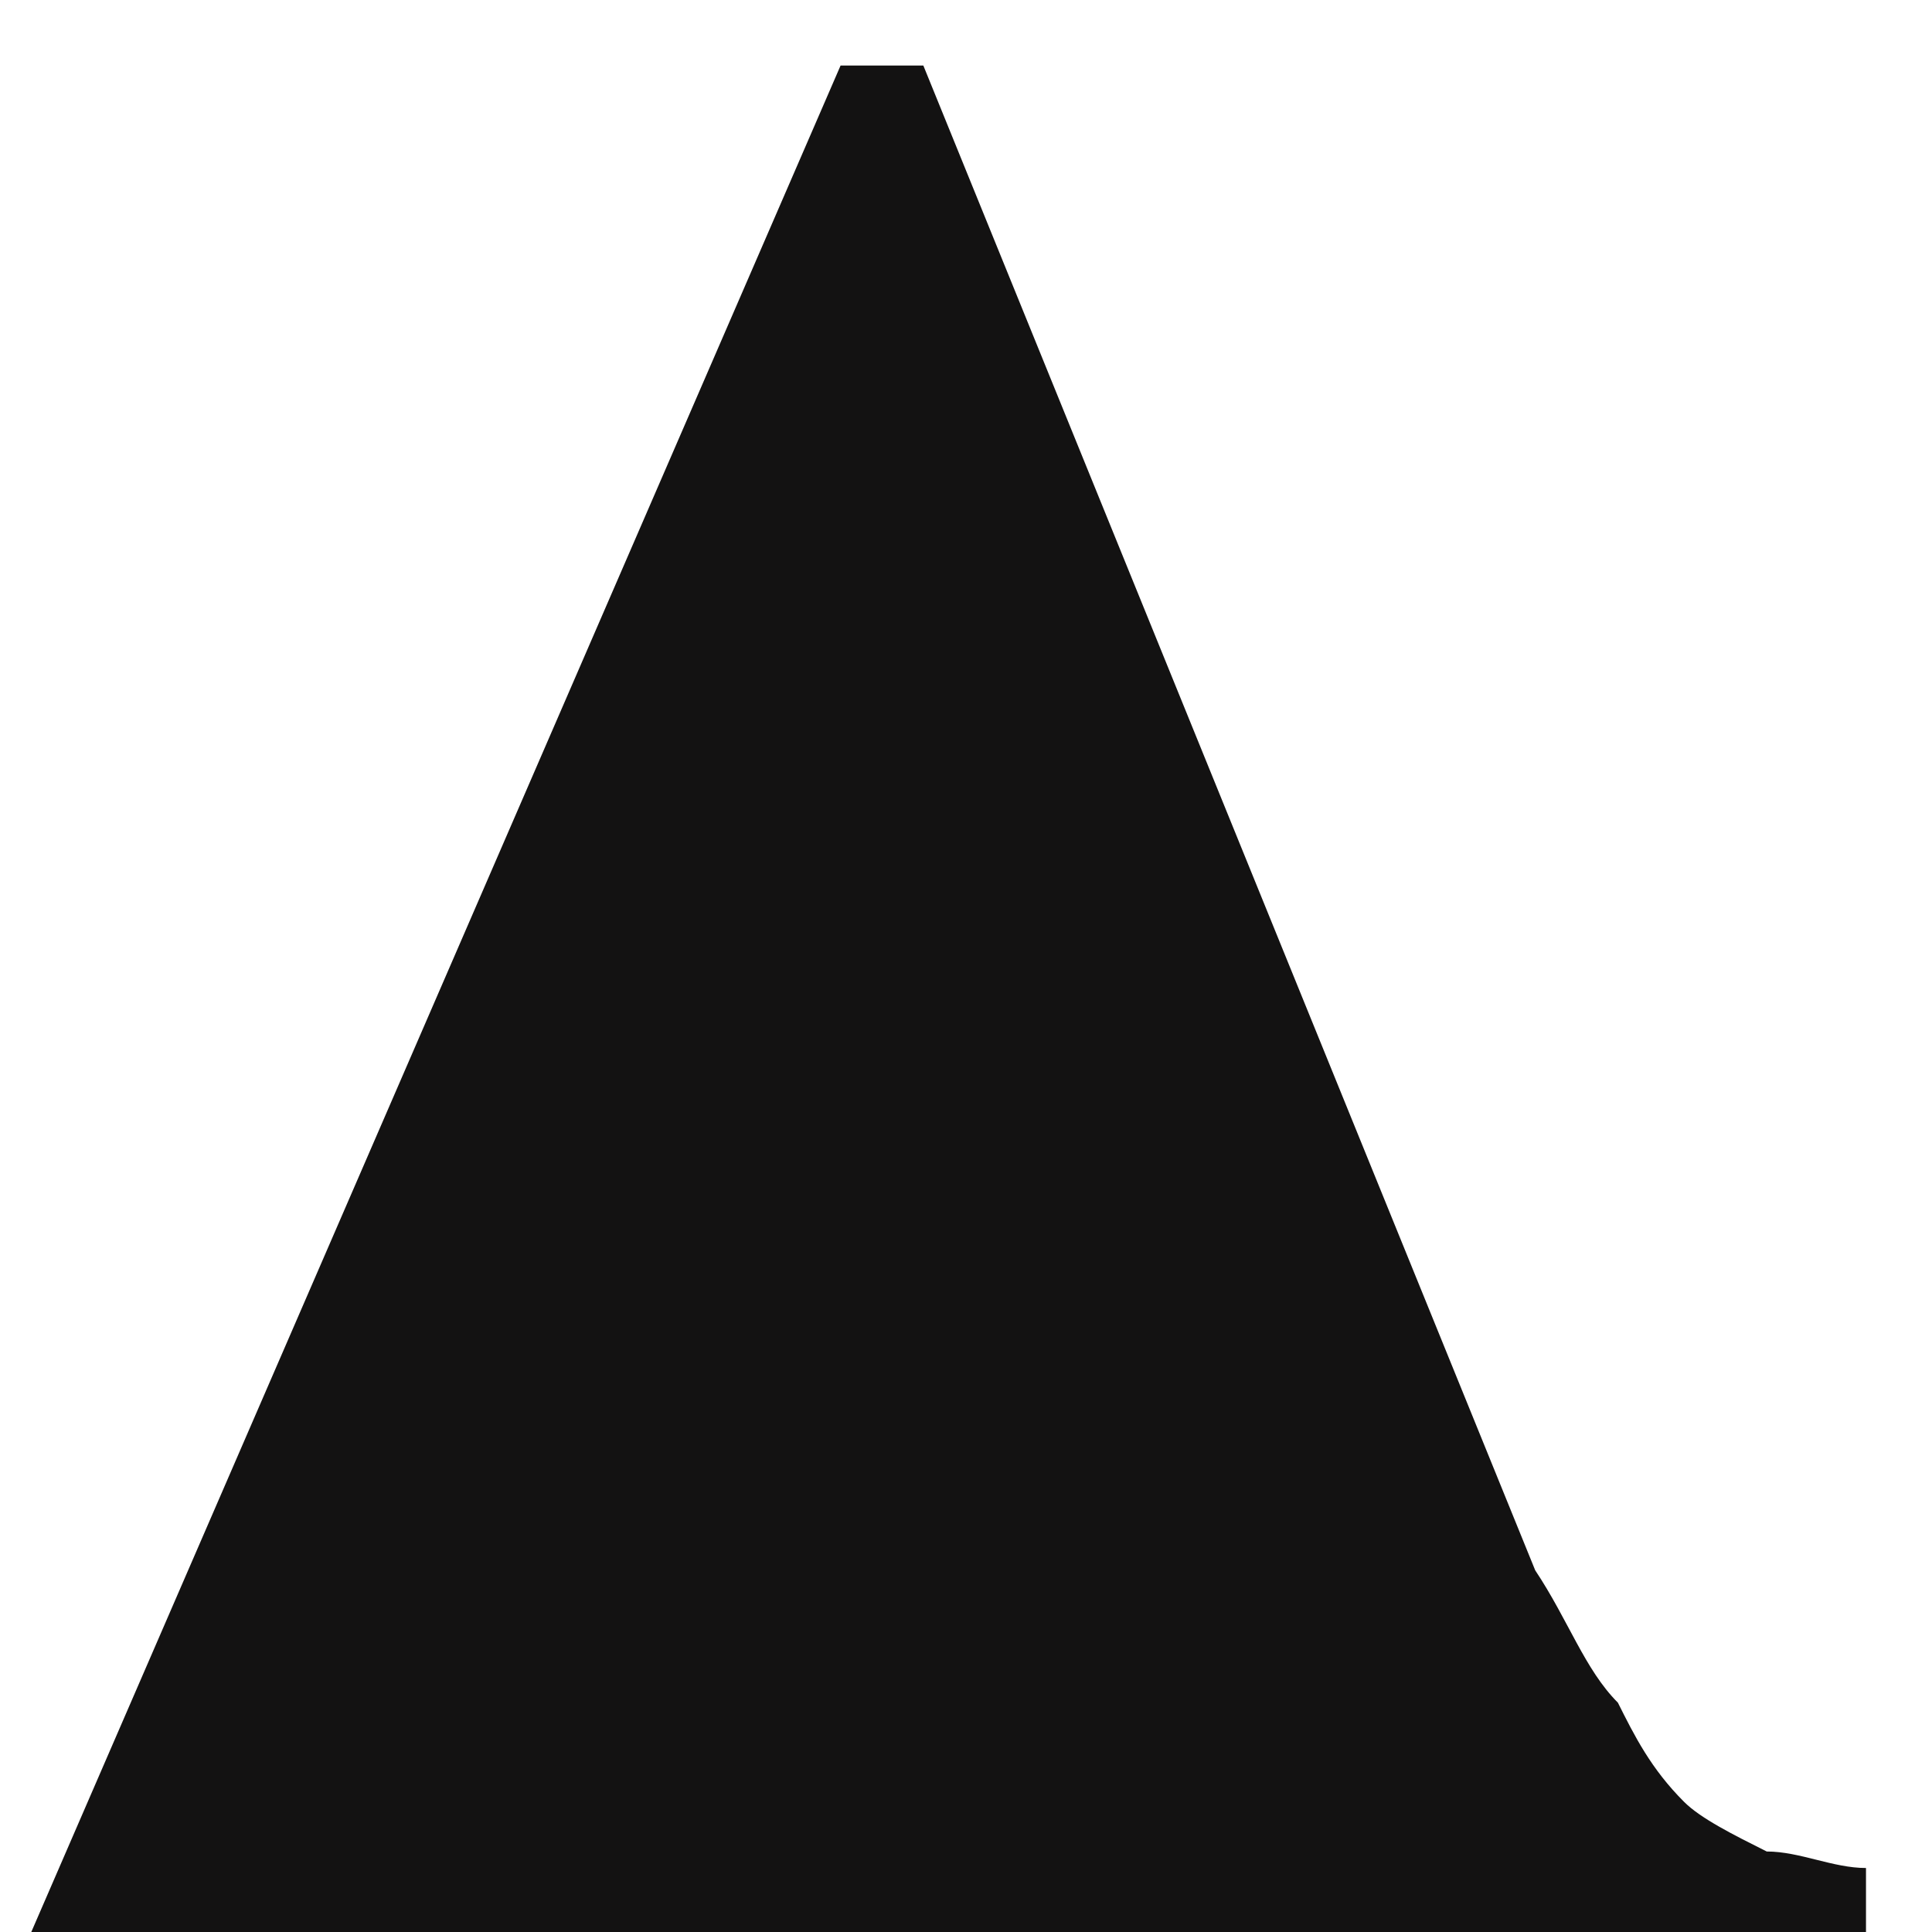 <svg xmlns="http://www.w3.org/2000/svg" width="24" height="24" viewBox="0 0 24 24"><g><g><path fill="#131212" d="M23.18 23.205c-.412 0-.822-.205-1.233-.205-.411-.206-.822-.411-1.027-.617-.411-.41-.617-.822-.822-1.232-.411-.411-.616-1.027-1.027-1.644L11.47.814h-1.028L.377 24.027H23.18v-.822"/></g></g></svg>